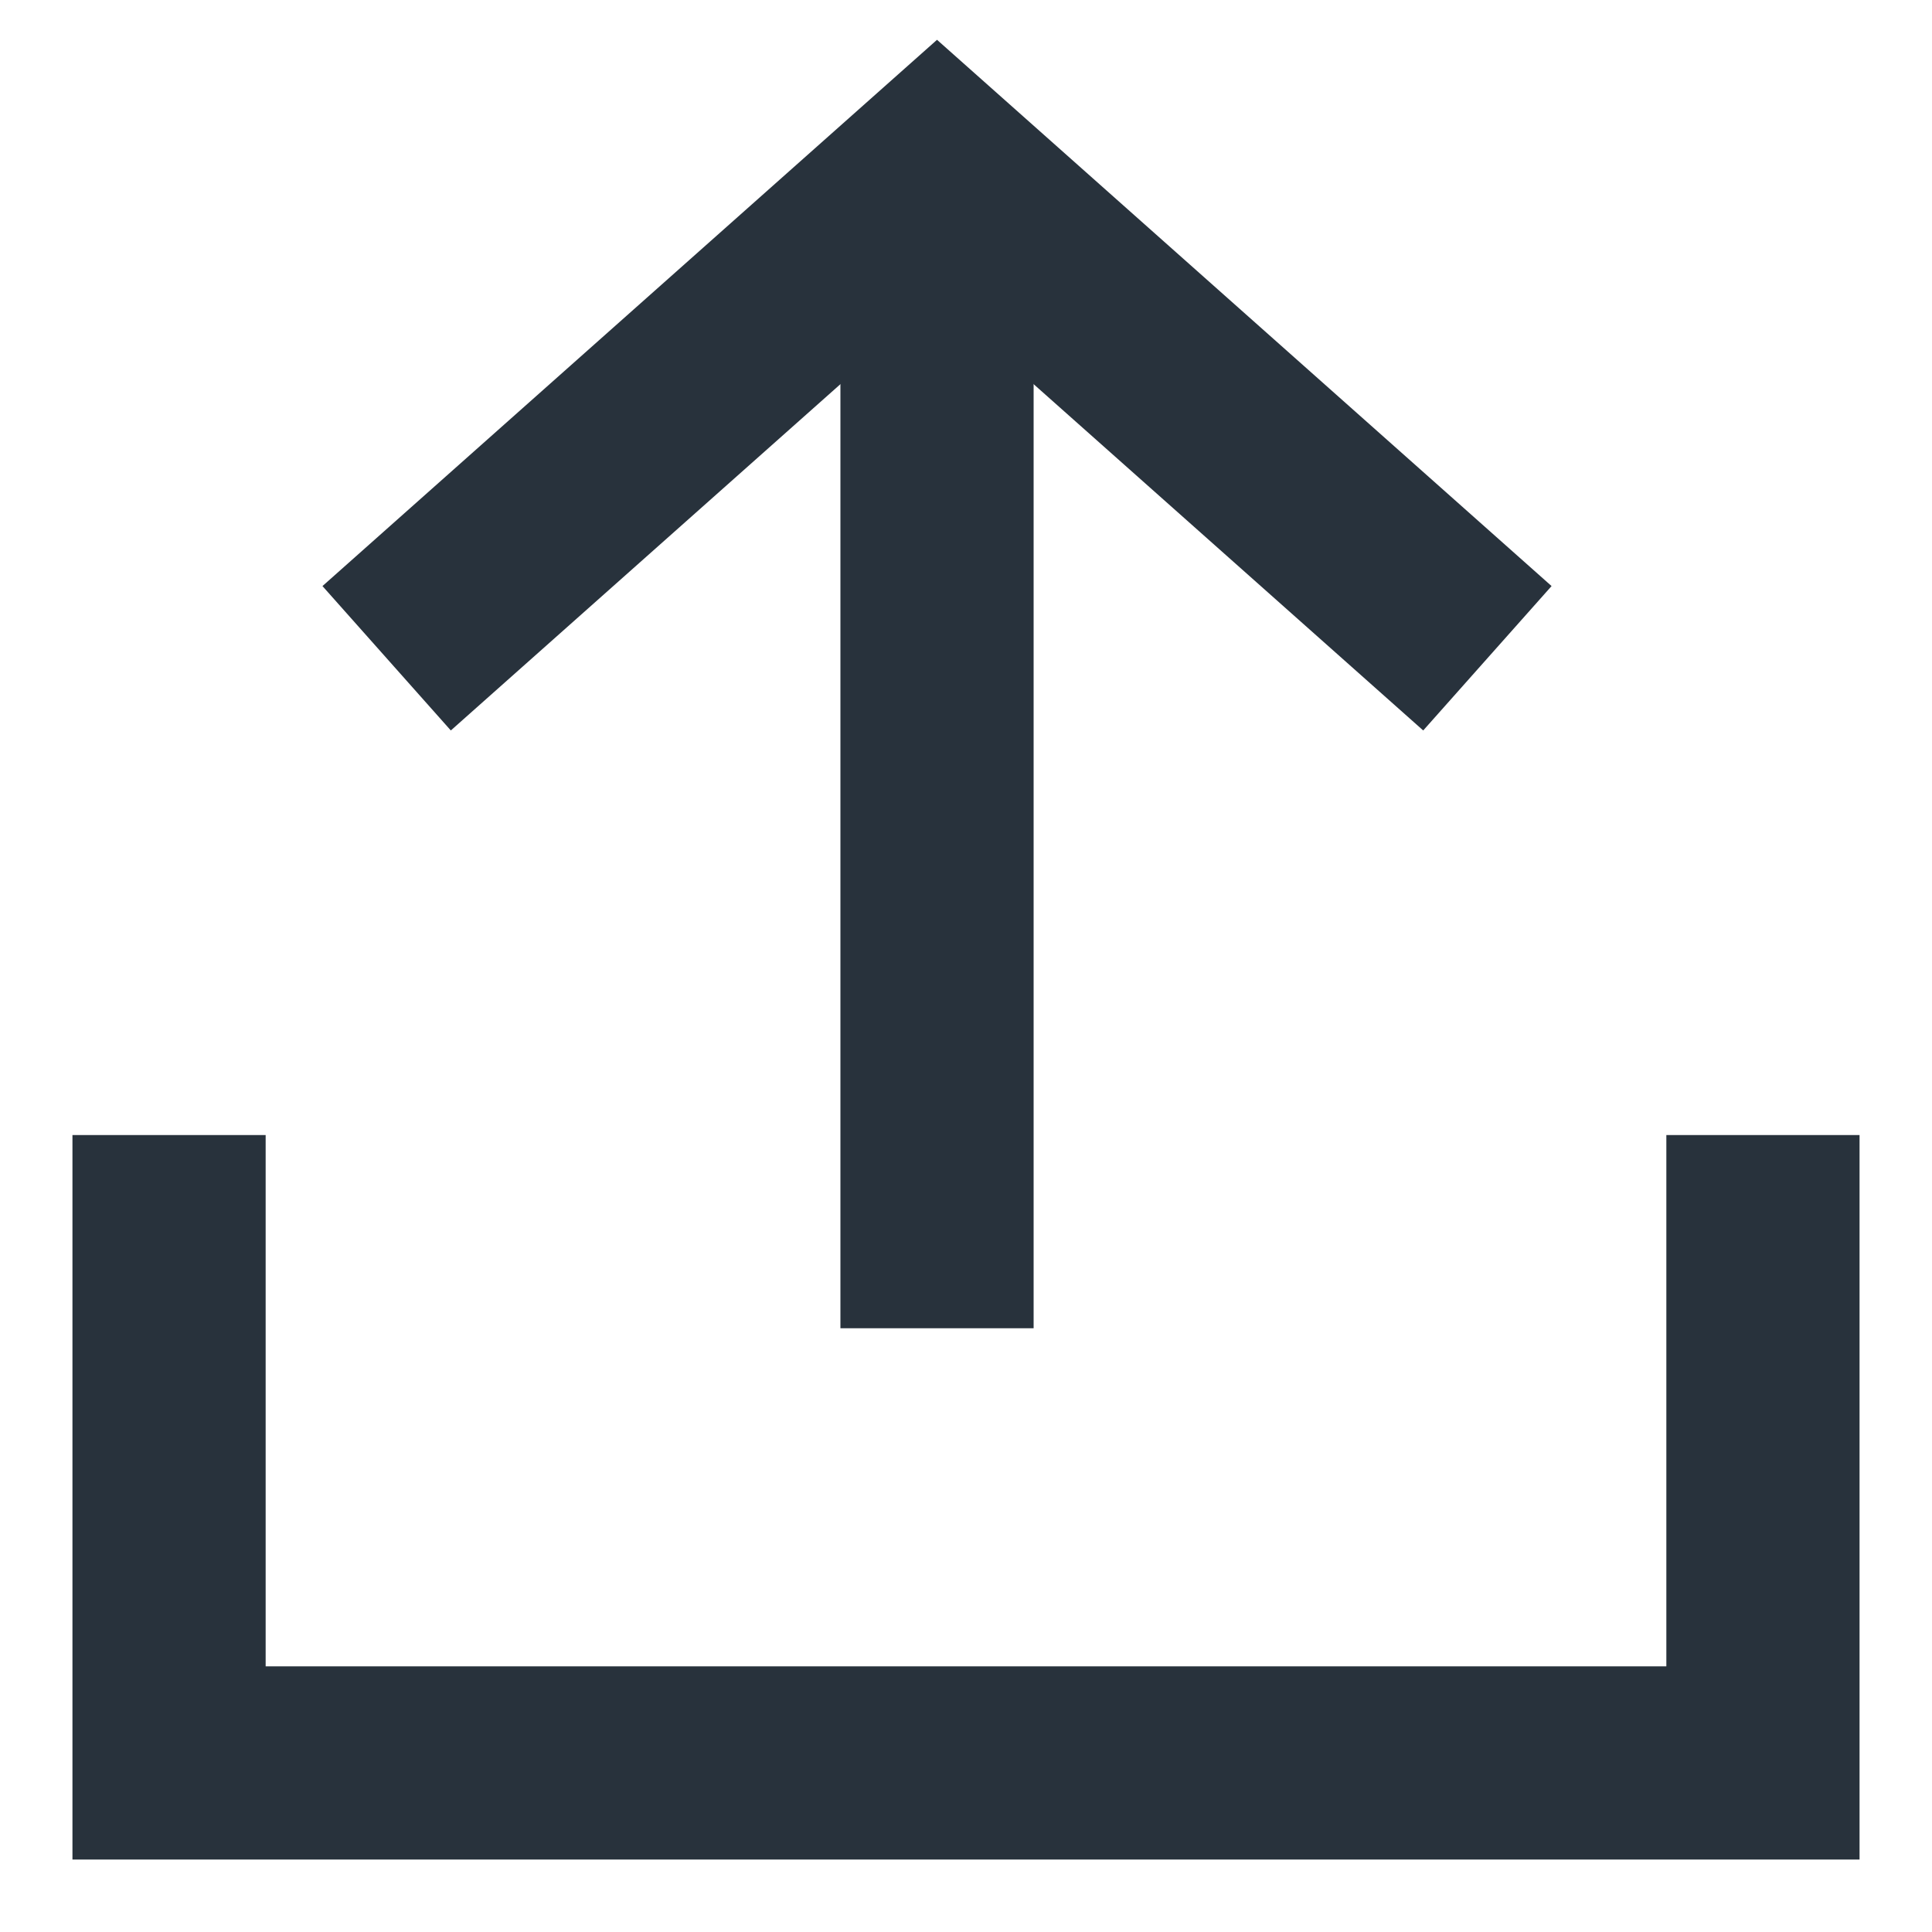 <svg width="20" height="20" viewBox="0 0 20 20" fill="none" xmlns="http://www.w3.org/2000/svg">
<path d="M1.75 12.75V18.25H18.25V12.75" stroke="#28323C" stroke-width="2" stroke-linecap="square"/>
<path d="M4.75 6.15L9.7 1.75L14.65 6.15" stroke="#28323C" stroke-width="2" stroke-linecap="square"/>
<path d="M9.7 2.85L9.7 12.75" stroke="#28323C" stroke-width="2" stroke-linecap="square"/>
</svg>
